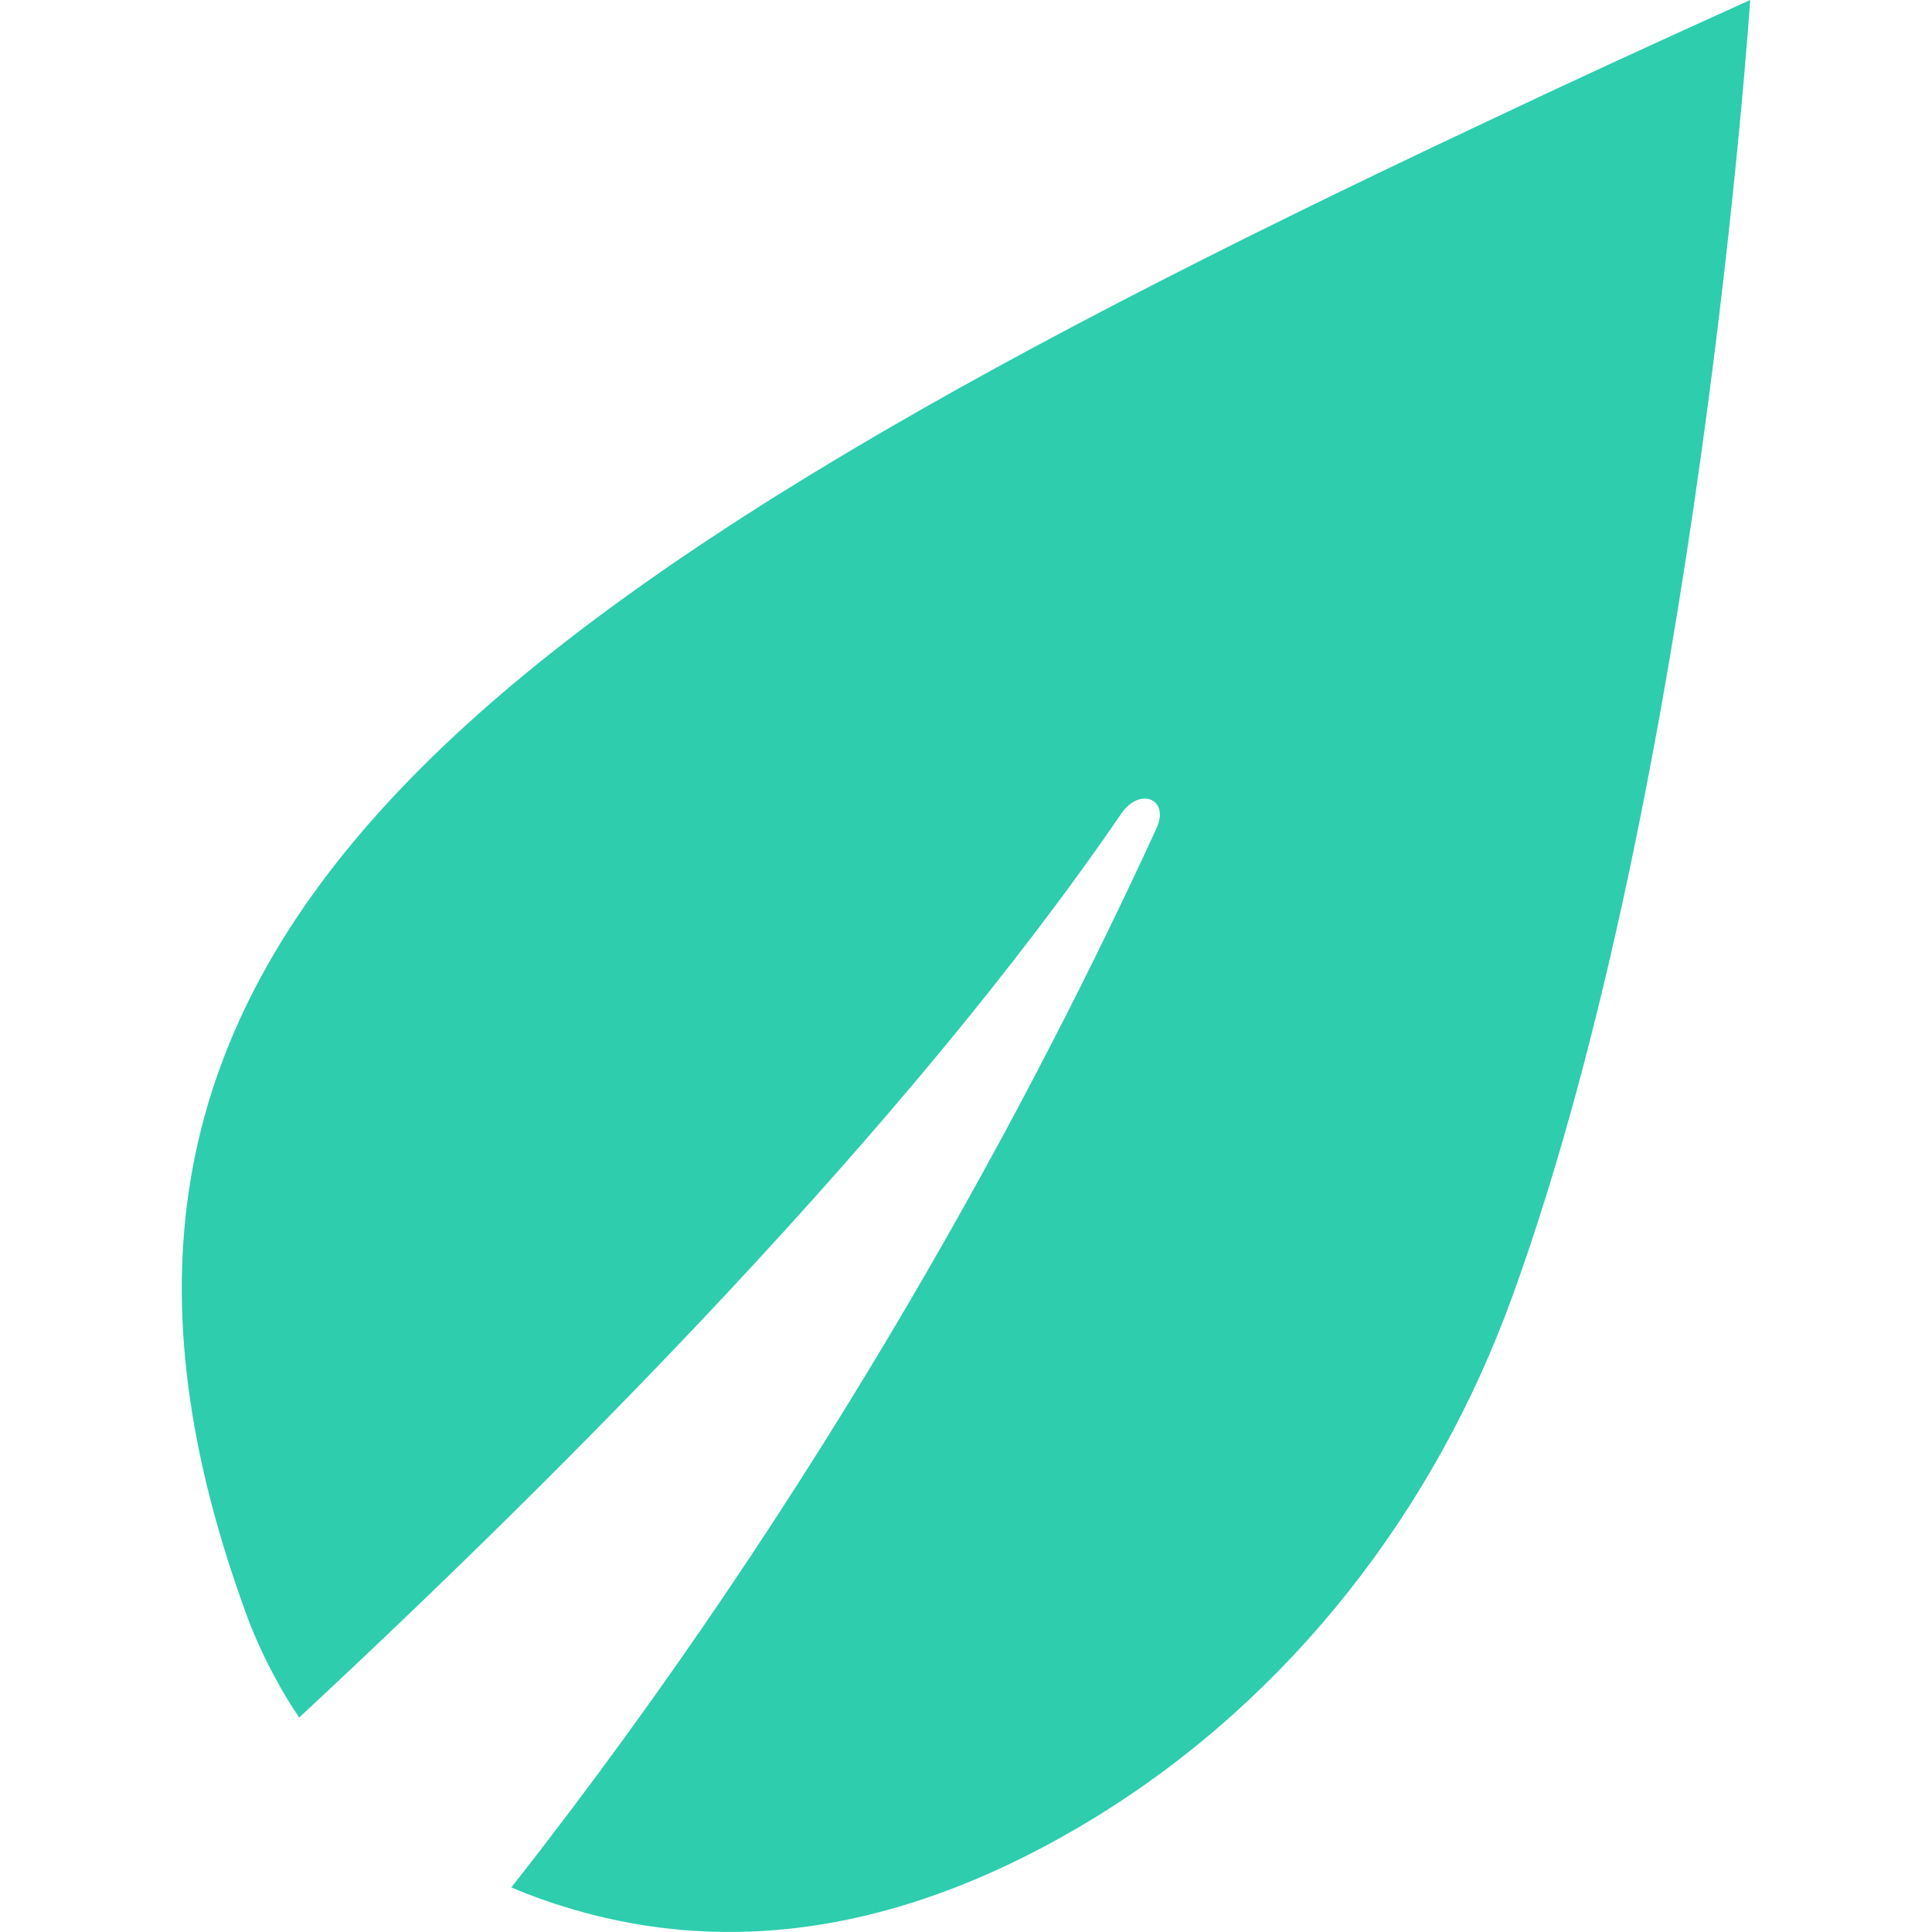 <svg xmlns="http://www.w3.org/2000/svg" viewBox="0 0 700 700"><path d="M535.92 45.36C157.25 223.7 2.06 348.79 89.71 586.12c2.86 7.57 6.26 14.98 10.16 22.05 2.58 4.88 5.44 9.56 8.53 14.12 95.47-88.75 219.85-213.41 297.86-327.51 6.75-9.8 17.62-5.33 12.78 5.29-43.3 94.37-119.22 238.13-233.77 383.77 6.76 2.91 13.68 5.38 20.62 7.45 57.51 17.45 121.72 9.73 191.32-33.07 70.46-43.42 122.7-110.95 150.86-188.81C615.24 283.9 634.13 0 634.13 0c-34.28 15.48-67.03 30.55-98.21 45.36z" fill="#2dcdae"/></svg>